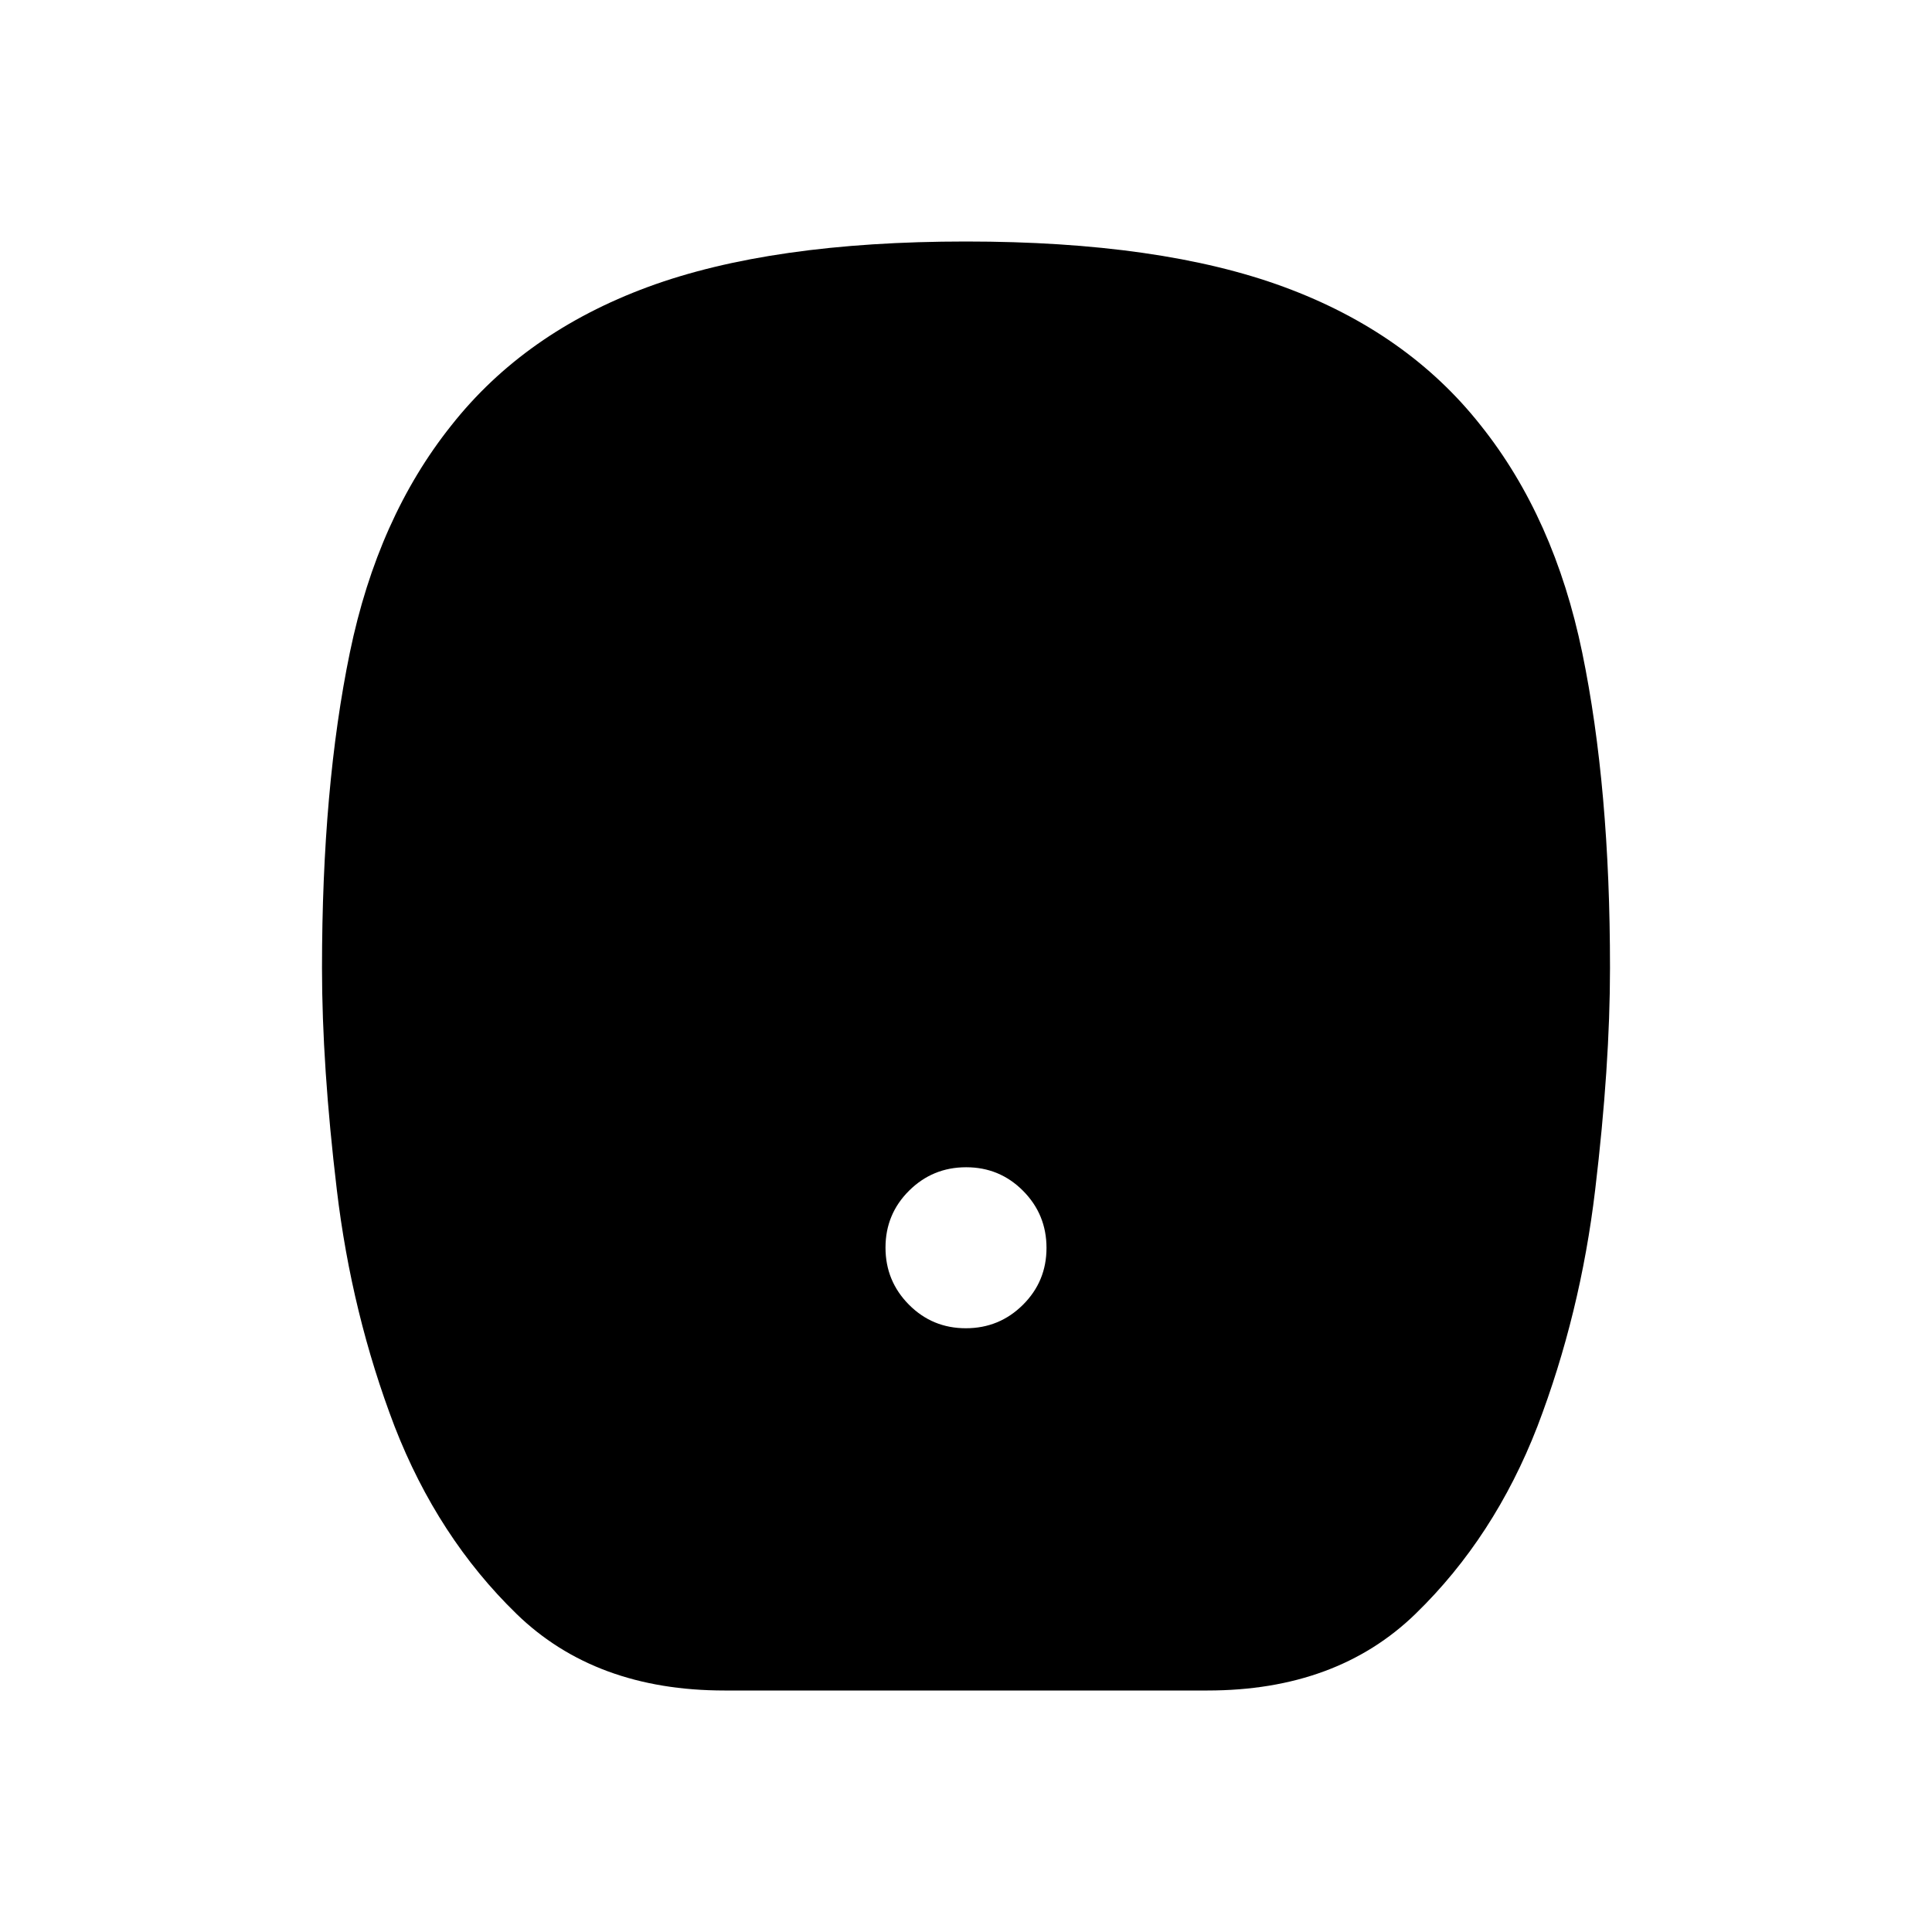 <svg xmlns="http://www.w3.org/2000/svg" xmlns:xlink="http://www.w3.org/1999/xlink" width="24" height="24" viewBox="0 0 24 24"><path fill="currentColor" d="M11.998 16.5q.416 0 .709-.291t.293-.707t-.291-.709t-.707-.293t-.709.291t-.293.707t.291.709t.707.293M9 21q-1.605 0-2.584-.952T4.902 17.72q-.535-1.399-.718-2.941Q4 13.237 4 12.025q0-2.242.346-3.919q.346-1.676 1.262-2.823q.91-1.153 2.44-1.718Q9.58 3 11.999 3t3.952.565q1.532.565 2.442 1.718q.916 1.147 1.262 2.824T20 12.025q0 1.212-.184 2.754q-.183 1.542-.718 2.941q-.534 1.376-1.514 2.328T15 21z"/></svg>